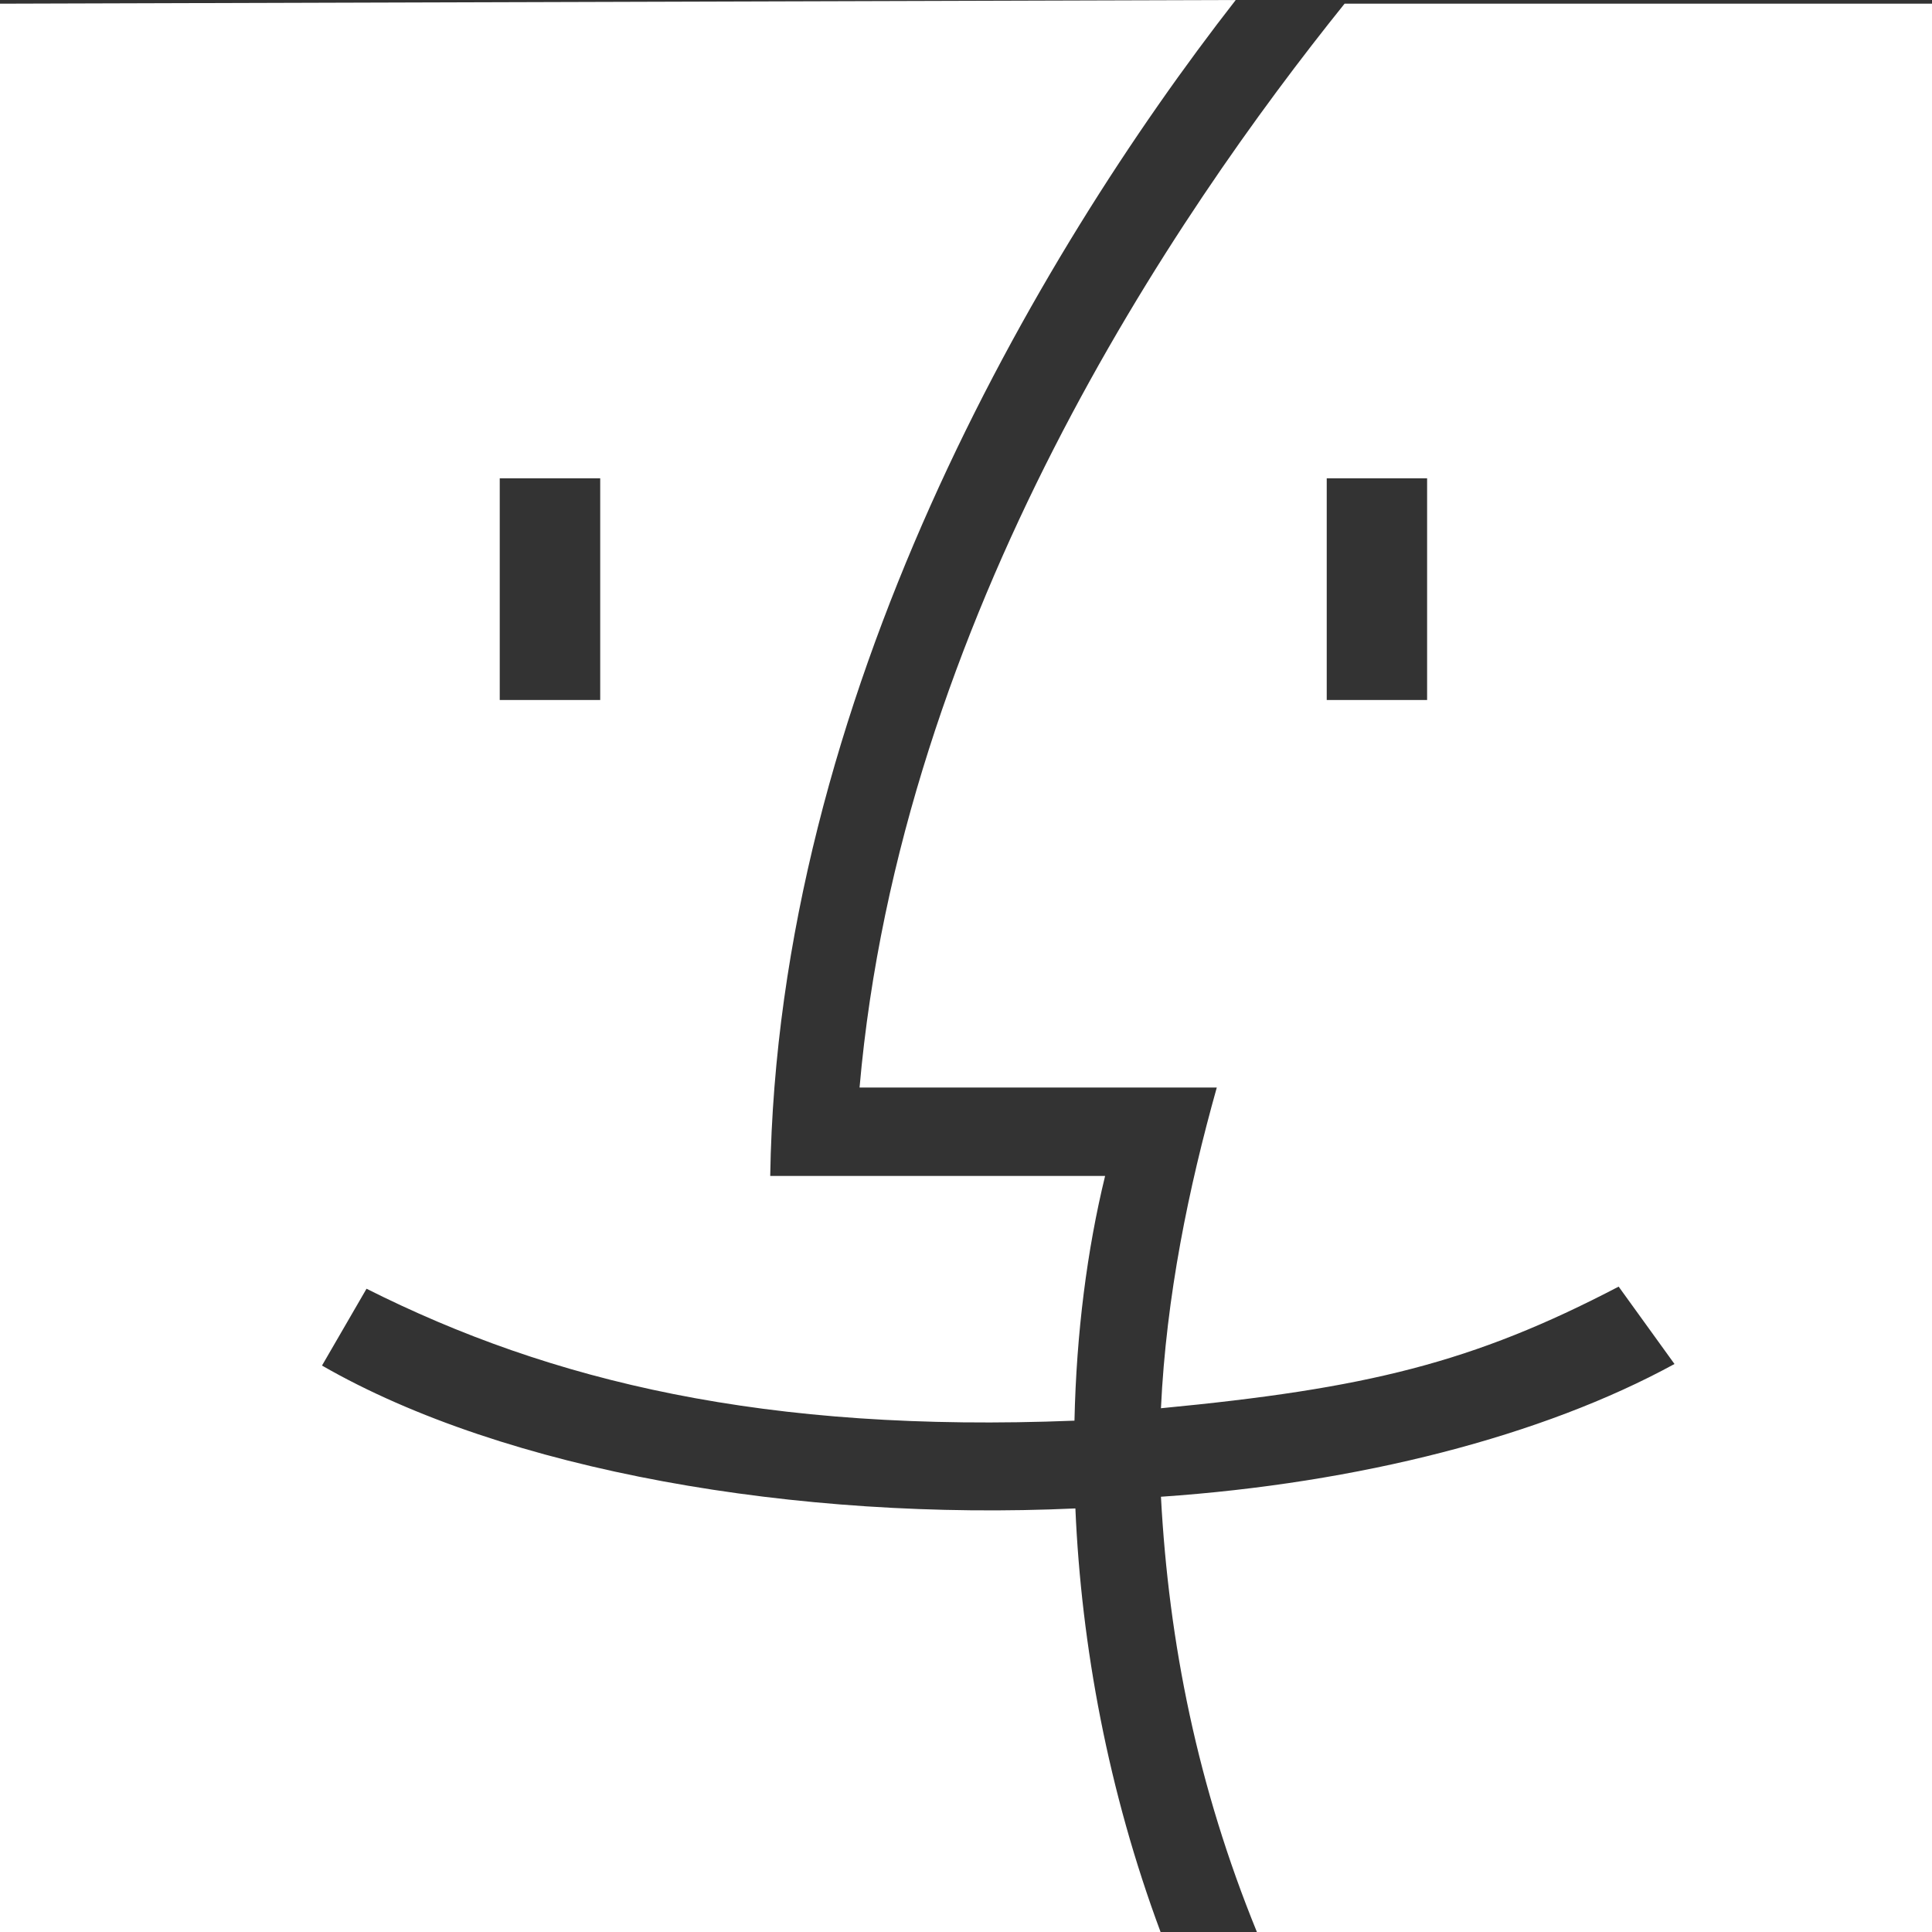 <svg width="21" height="21" viewBox="0 0 21 21" fill="none" xmlns="http://www.w3.org/2000/svg">
<rect x="0" y="0" width="21" height="21" fill="#333333" stroke="none"/>
<path fill-rule="evenodd" clip-rule="evenodd" d="M13.662 21H21.001V0.04H14.615C12.768 2.337 9.79 6.713 9.343 11.821H13.226C12.921 12.908 12.676 14.09 12.619 15.307C14.848 15.094 16.006 14.815 17.594 13.985L18.201 14.826C16.767 15.61 14.768 16.122 12.619 16.269C12.704 17.862 13.019 19.424 13.662 21ZM13.432 0L0 0.04V21H12.615C12.046 19.472 11.753 17.888 11.689 16.396C8.672 16.535 5.495 15.991 3.5 14.843L3.984 14.008C5.99 15.017 8.321 15.576 11.679 15.442C11.7 14.487 11.816 13.586 12.012 12.782H8.372C8.452 7.593 11.255 2.791 13.432 0ZM5.432 5.199V7.609H6.524V5.199H5.432ZM14.421 5.199V7.609H15.512V5.199H14.421Z" fill="white"/>
</svg>
